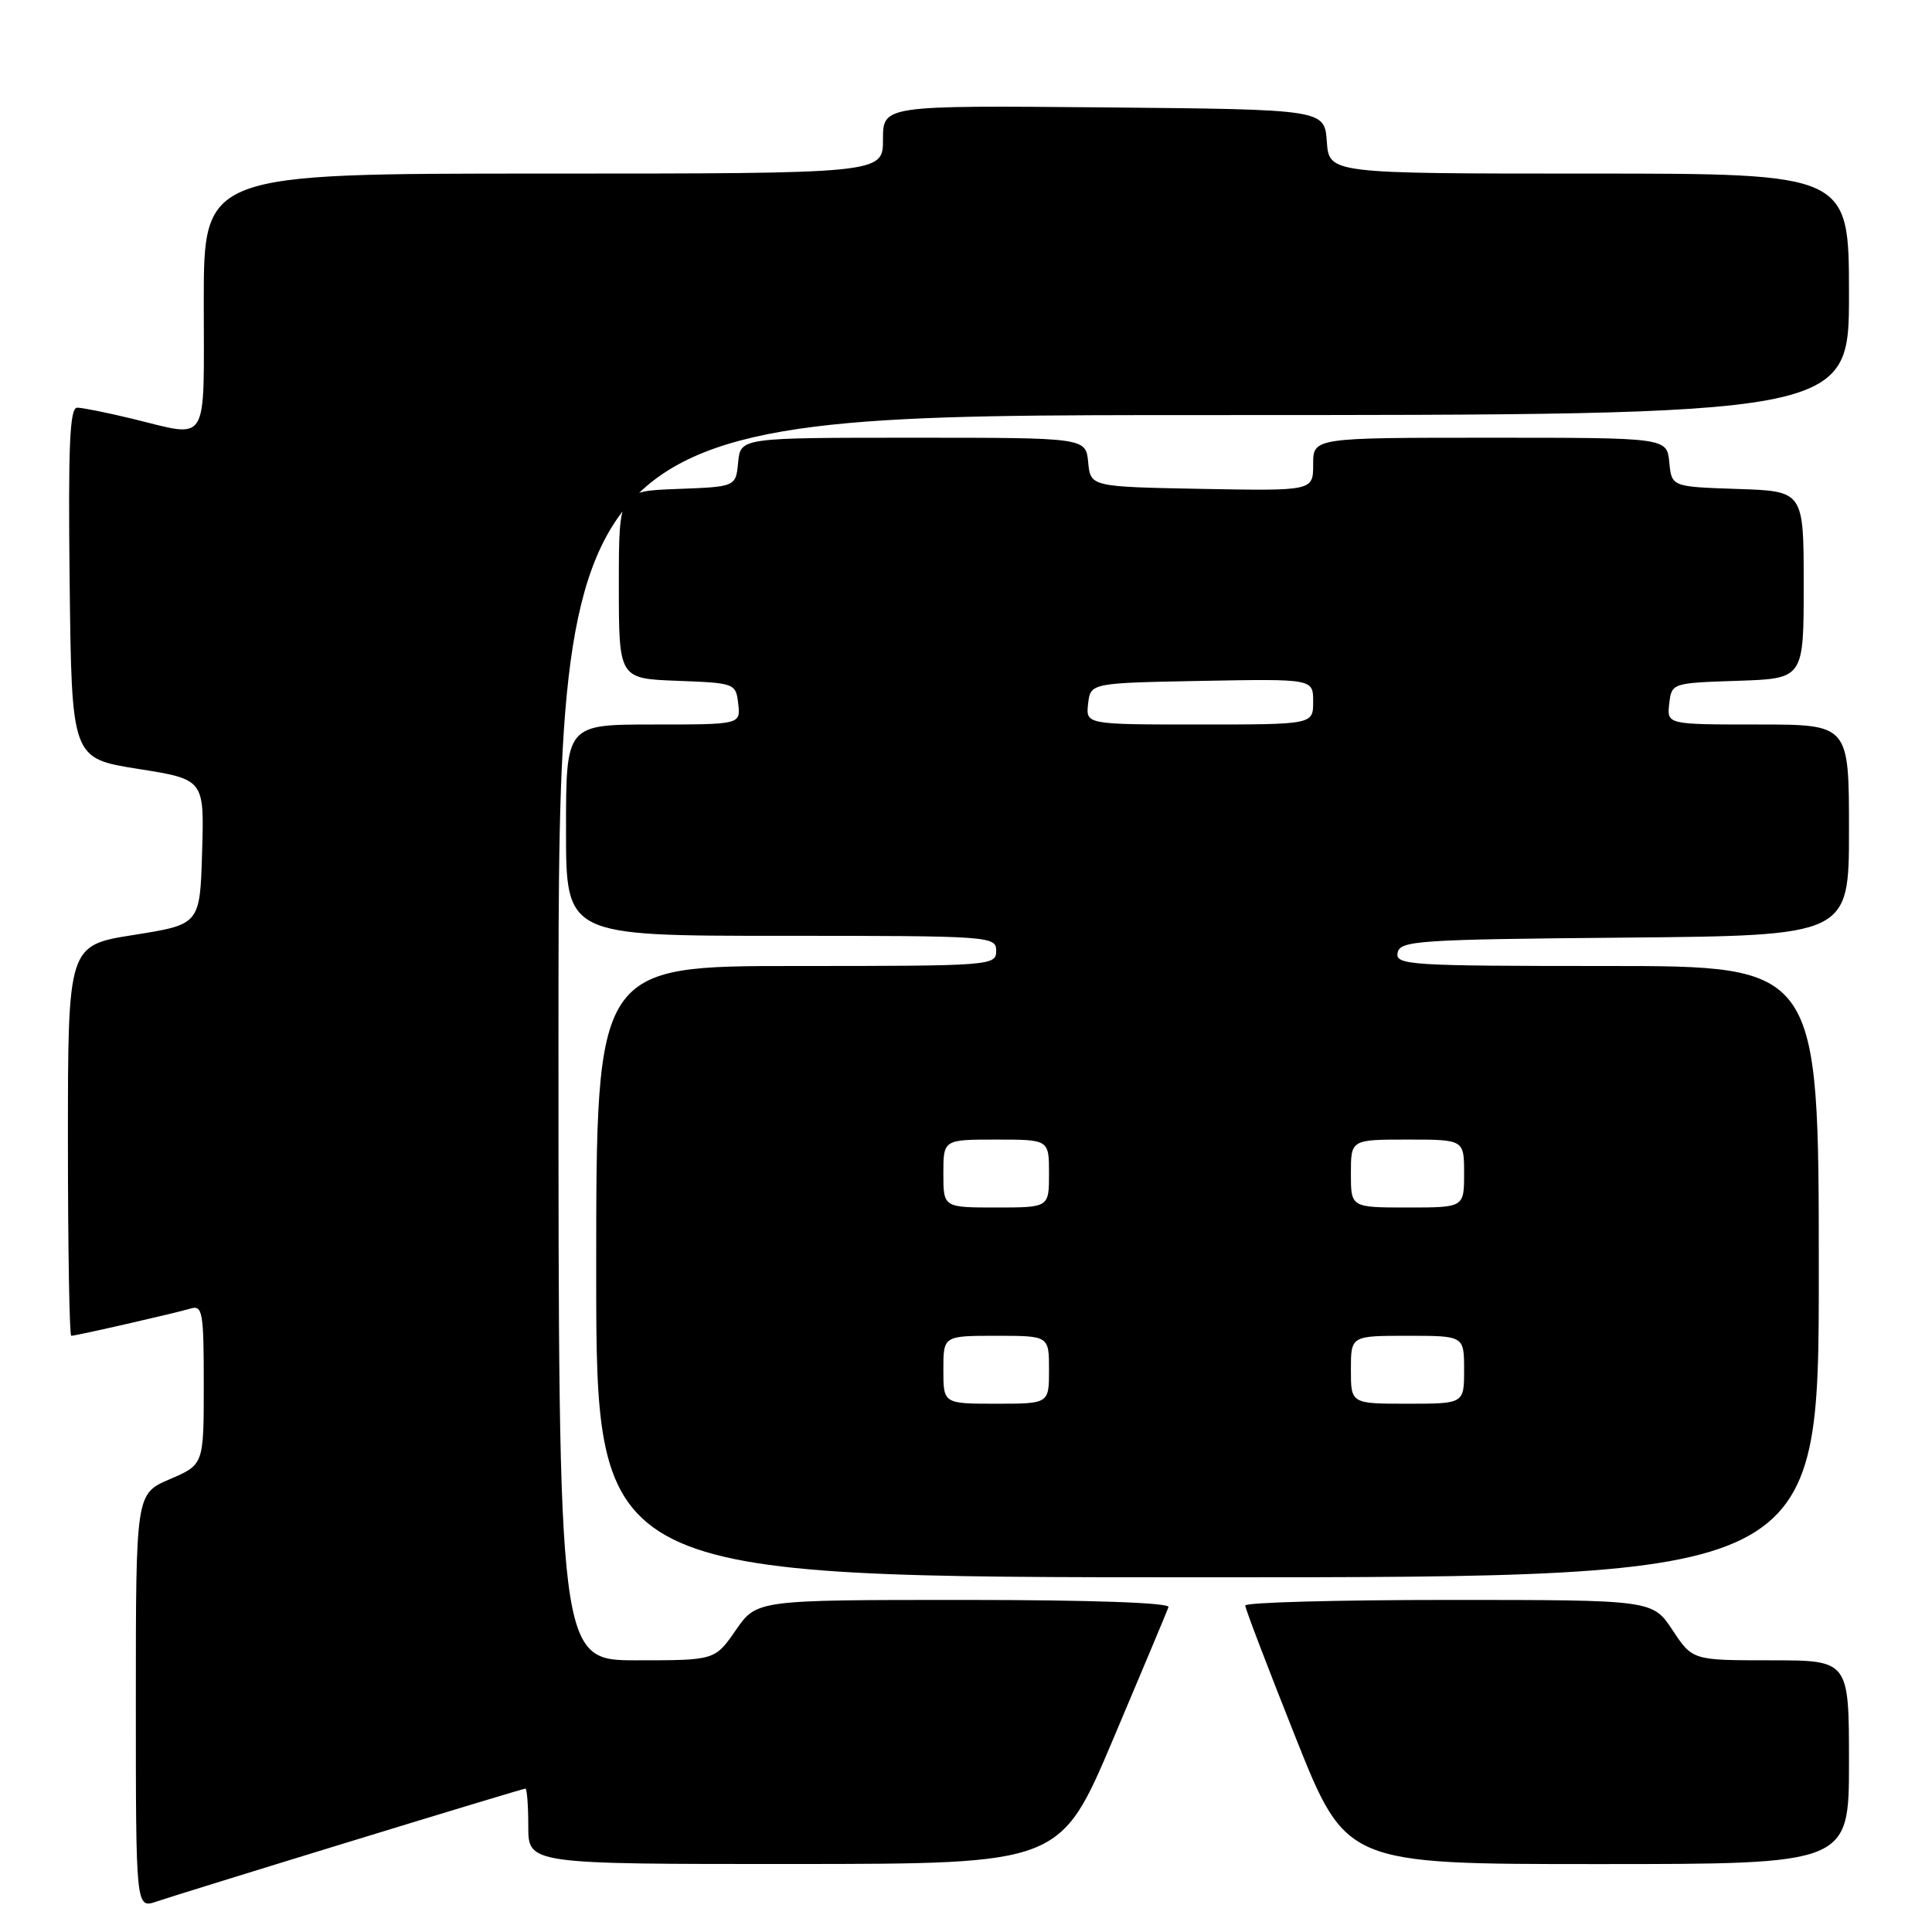 <?xml version="1.0" encoding="UTF-8" standalone="no"?>
<!DOCTYPE svg PUBLIC "-//W3C//DTD SVG 1.1//EN" "http://www.w3.org/Graphics/SVG/1.1/DTD/svg11.dtd" >
<svg xmlns="http://www.w3.org/2000/svg" xmlns:xlink="http://www.w3.org/1999/xlink" version="1.1" viewBox="0 0 256 256">
 <g >
 <path fill="currentColor"
d=" M 46.37 244.02 C 58.95 240.16 69.41 237.00 69.62 237.00 C 69.83 237.00 70.00 239.25 70.00 242.00 C 70.00 247.00 70.00 247.00 105.25 246.99 C 140.50 246.97 140.50 246.97 147.50 230.44 C 151.35 221.34 154.65 213.47 154.83 212.95 C 155.04 212.37 144.61 212.00 127.72 212.00 C 100.27 212.00 100.27 212.00 97.50 216.00 C 94.73 220.00 94.73 220.00 84.36 220.00 C 74.00 220.00 74.00 220.00 74.00 137.50 C 74.00 55.00 74.00 55.00 159.50 55.00 C 245.00 55.00 245.00 55.00 245.00 39.00 C 245.00 23.00 245.00 23.00 210.56 23.00 C 176.11 23.00 176.11 23.00 175.81 18.75 C 175.50 14.50 175.50 14.50 146.25 14.23 C 117.00 13.97 117.00 13.97 117.00 18.48 C 117.00 23.00 117.00 23.00 72.00 23.00 C 27.00 23.00 27.00 23.00 27.00 40.00 C 27.00 59.35 27.84 57.98 17.50 55.48 C 14.20 54.68 10.93 54.02 10.23 54.02 C 9.24 54.00 9.02 58.99 9.23 77.24 C 9.50 100.49 9.50 100.49 18.28 101.88 C 27.07 103.27 27.07 103.27 26.78 112.88 C 26.50 122.49 26.50 122.49 17.75 123.88 C 9.00 125.26 9.00 125.26 9.00 151.13 C 9.00 165.36 9.20 177.00 9.44 177.00 C 10.07 177.00 23.17 174.01 25.25 173.39 C 26.84 172.91 27.00 173.84 27.00 183.47 C 27.00 194.07 27.00 194.07 22.50 196.00 C 18.00 197.93 18.00 197.93 18.00 225.41 C 18.00 252.90 18.00 252.90 20.75 251.96 C 22.26 251.45 33.79 247.87 46.37 244.02 Z  M 245.00 233.50 C 245.00 220.00 245.00 220.00 234.63 220.00 C 224.27 220.00 224.27 220.00 221.62 216.00 C 218.97 212.00 218.97 212.00 191.99 212.00 C 177.14 212.00 165.00 212.33 165.00 212.74 C 165.00 213.14 168.01 221.02 171.68 230.24 C 178.36 247.00 178.36 247.00 211.68 247.00 C 245.00 247.00 245.00 247.00 245.00 233.50 Z  M 241.00 168.50 C 241.00 128.00 241.00 128.00 212.93 128.00 C 186.73 128.00 184.88 127.88 185.19 126.25 C 185.50 124.64 187.86 124.48 215.26 124.24 C 245.00 123.97 245.00 123.97 245.00 109.99 C 245.00 96.00 245.00 96.00 232.93 96.00 C 220.87 96.00 220.87 96.00 221.18 93.25 C 221.50 90.51 221.53 90.50 230.25 90.21 C 239.00 89.92 239.00 89.92 239.00 77.50 C 239.00 65.08 239.00 65.08 230.25 64.79 C 221.50 64.50 221.50 64.50 221.19 61.25 C 220.87 58.00 220.87 58.00 197.44 58.00 C 174.00 58.00 174.00 58.00 174.00 61.53 C 174.00 65.05 174.00 65.05 159.25 64.78 C 144.50 64.50 144.50 64.50 144.19 61.25 C 143.87 58.00 143.87 58.00 121.00 58.00 C 98.13 58.00 98.13 58.00 97.81 61.25 C 97.50 64.50 97.50 64.50 89.75 64.79 C 82.00 65.08 82.00 65.08 82.00 77.50 C 82.00 89.92 82.00 89.92 89.75 90.21 C 97.38 90.50 97.50 90.54 97.82 93.25 C 98.13 96.00 98.13 96.00 86.57 96.00 C 75.00 96.00 75.00 96.00 75.00 110.00 C 75.00 124.00 75.00 124.00 103.50 124.00 C 131.33 124.00 132.00 124.05 132.00 126.00 C 132.00 127.95 131.33 128.00 105.50 128.00 C 79.00 128.00 79.00 128.00 79.00 168.50 C 79.00 209.00 79.00 209.00 160.00 209.00 C 241.00 209.00 241.00 209.00 241.00 168.50 Z  M 125.00 181.50 C 125.00 177.00 125.00 177.00 132.00 177.00 C 139.00 177.00 139.00 177.00 139.00 181.50 C 139.00 186.00 139.00 186.00 132.00 186.00 C 125.00 186.00 125.00 186.00 125.00 181.50 Z  M 179.00 181.50 C 179.00 177.00 179.00 177.00 186.50 177.00 C 194.00 177.00 194.00 177.00 194.00 181.50 C 194.00 186.00 194.00 186.00 186.50 186.00 C 179.00 186.00 179.00 186.00 179.00 181.50 Z  M 125.00 155.50 C 125.00 151.00 125.00 151.00 132.00 151.00 C 139.00 151.00 139.00 151.00 139.00 155.50 C 139.00 160.00 139.00 160.00 132.00 160.00 C 125.00 160.00 125.00 160.00 125.00 155.50 Z  M 179.00 155.50 C 179.00 151.00 179.00 151.00 186.50 151.00 C 194.00 151.00 194.00 151.00 194.00 155.50 C 194.00 160.00 194.00 160.00 186.50 160.00 C 179.00 160.00 179.00 160.00 179.00 155.50 Z  M 144.18 93.25 C 144.50 90.50 144.50 90.50 159.25 90.22 C 174.00 89.95 174.00 89.95 174.00 92.97 C 174.00 96.00 174.00 96.00 158.93 96.00 C 143.87 96.00 143.87 96.00 144.18 93.25 Z "/>
</g>
</svg>